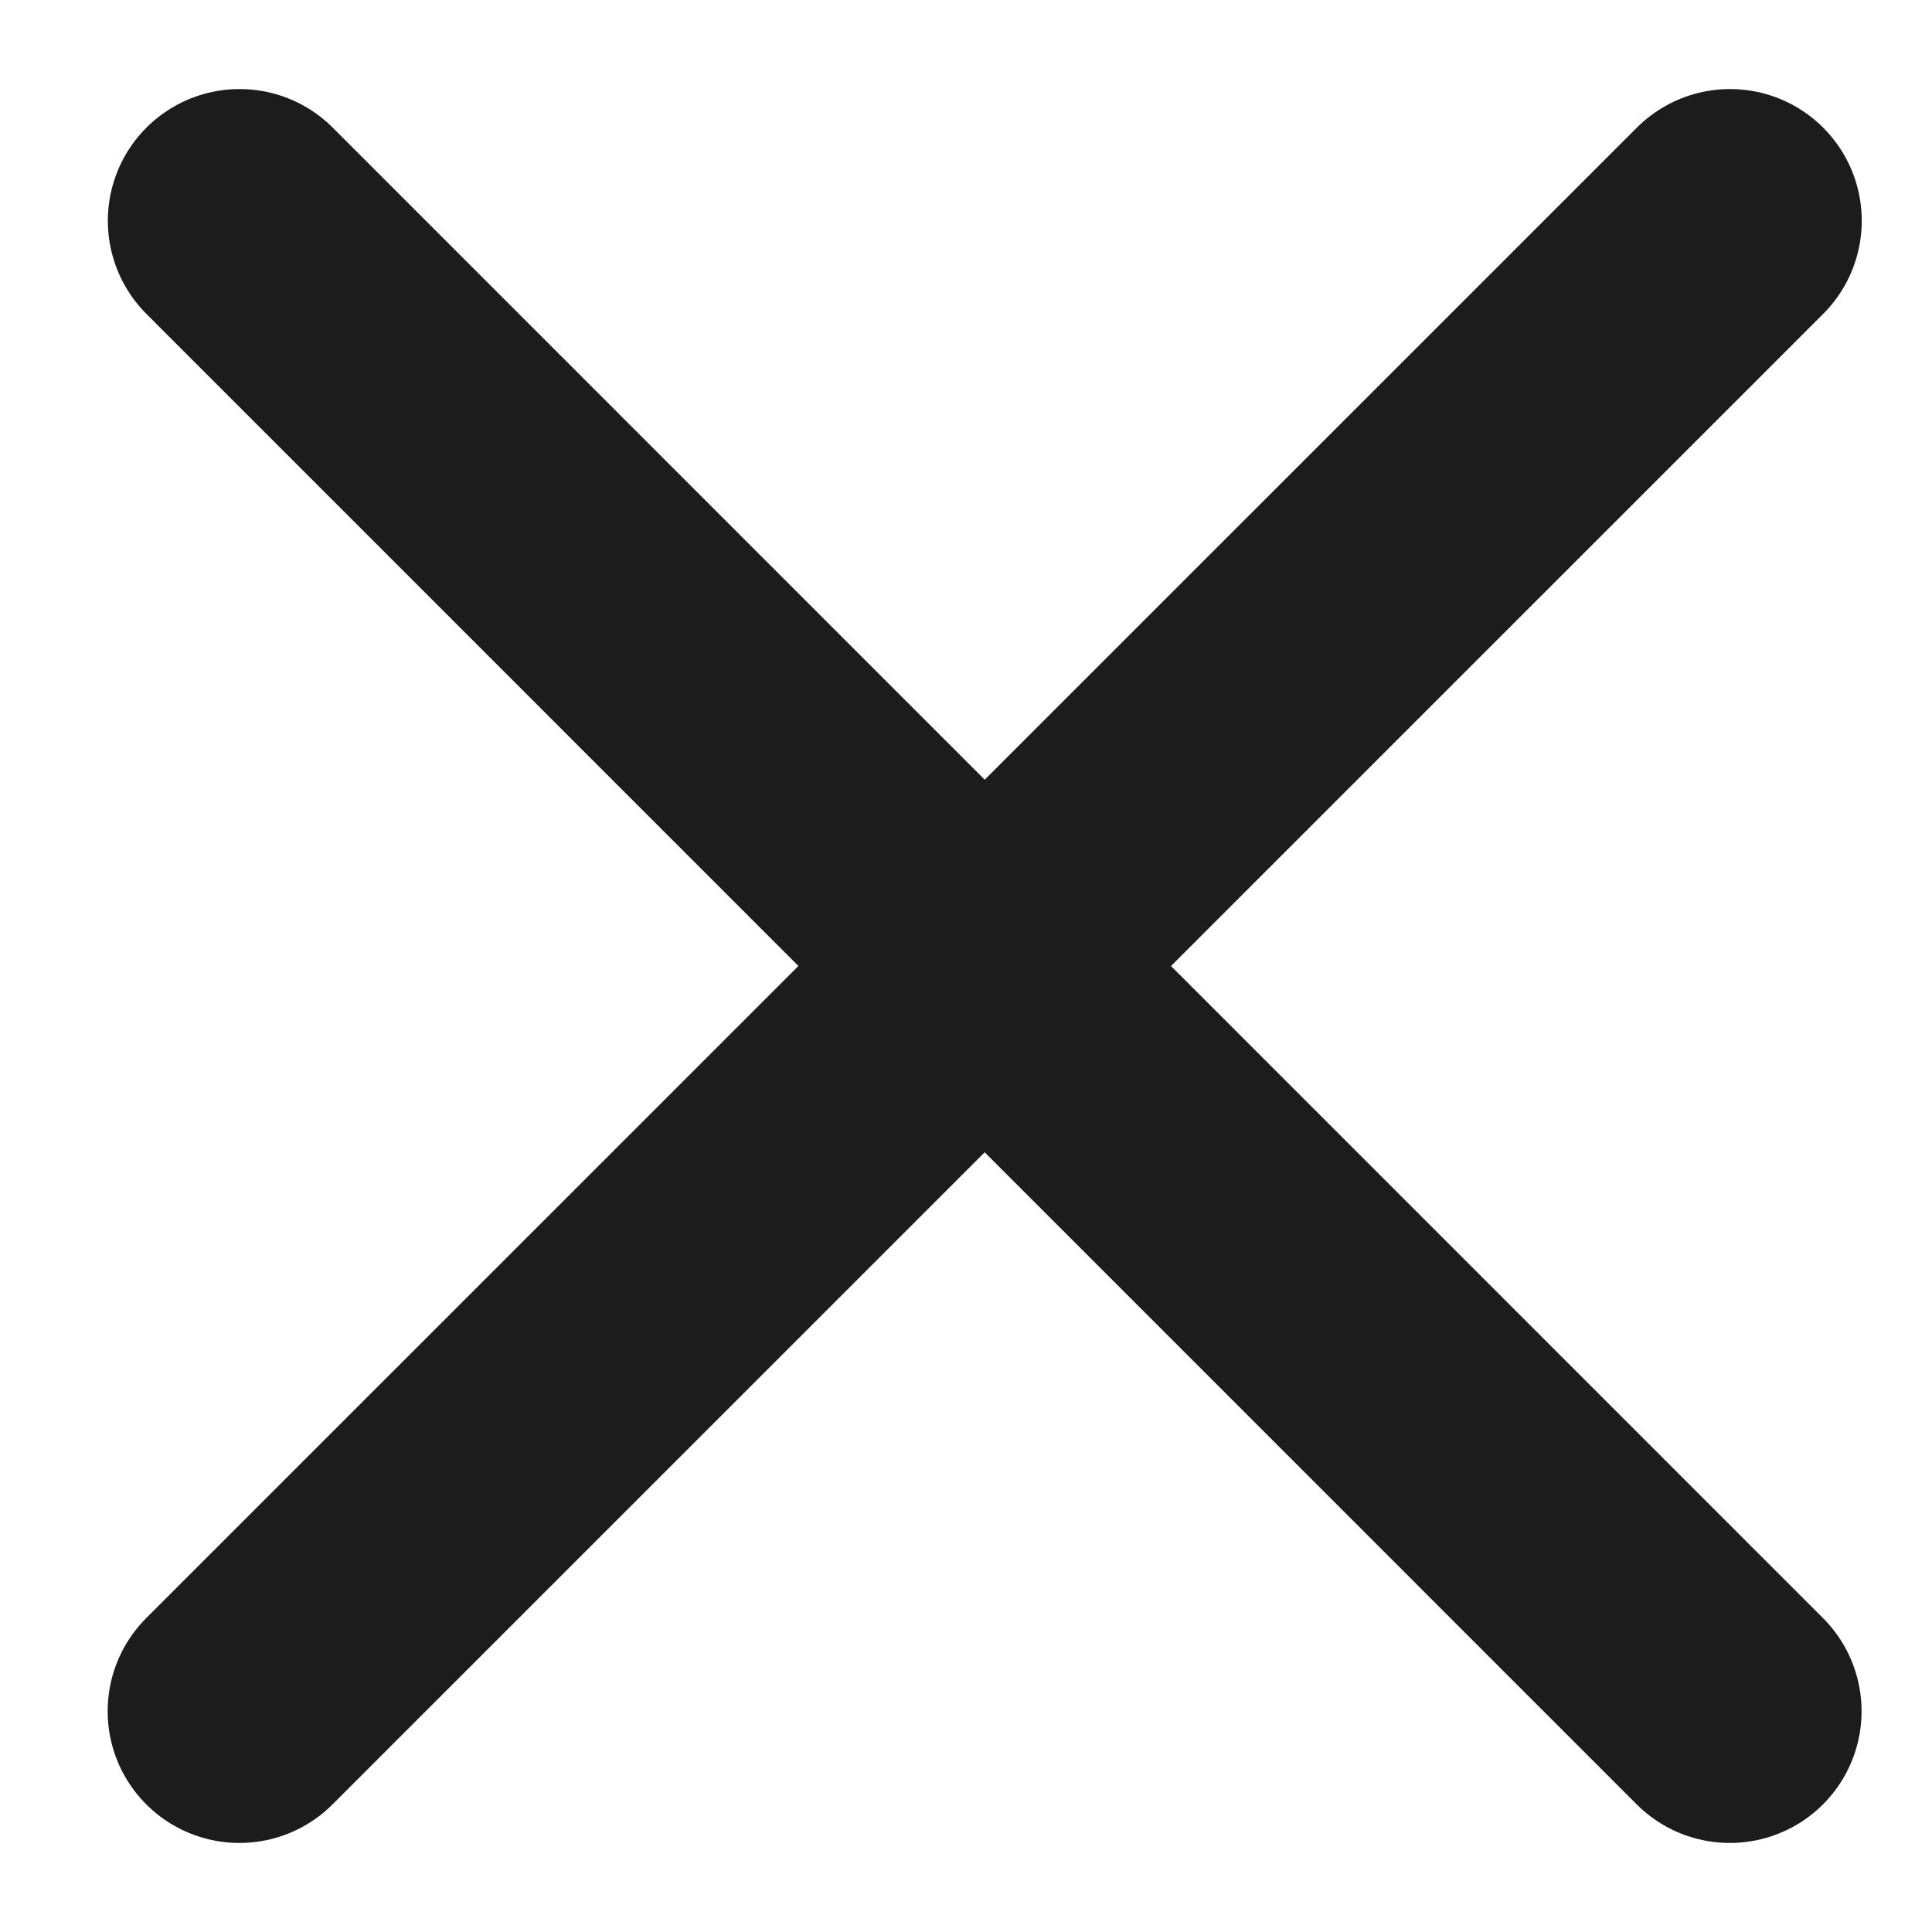 <svg xmlns="http://www.w3.org/2000/svg" width="11" height="11" viewBox="0 0 11 11">
    <g fill="none" fill-rule="evenodd" stroke="#1C1C1C" stroke-linecap="round" stroke-width="1.5">
        <path d="M1.364 1.257l8.485 8.486M9.85 1.257L1.363 9.743"/>
    </g>
</svg>
